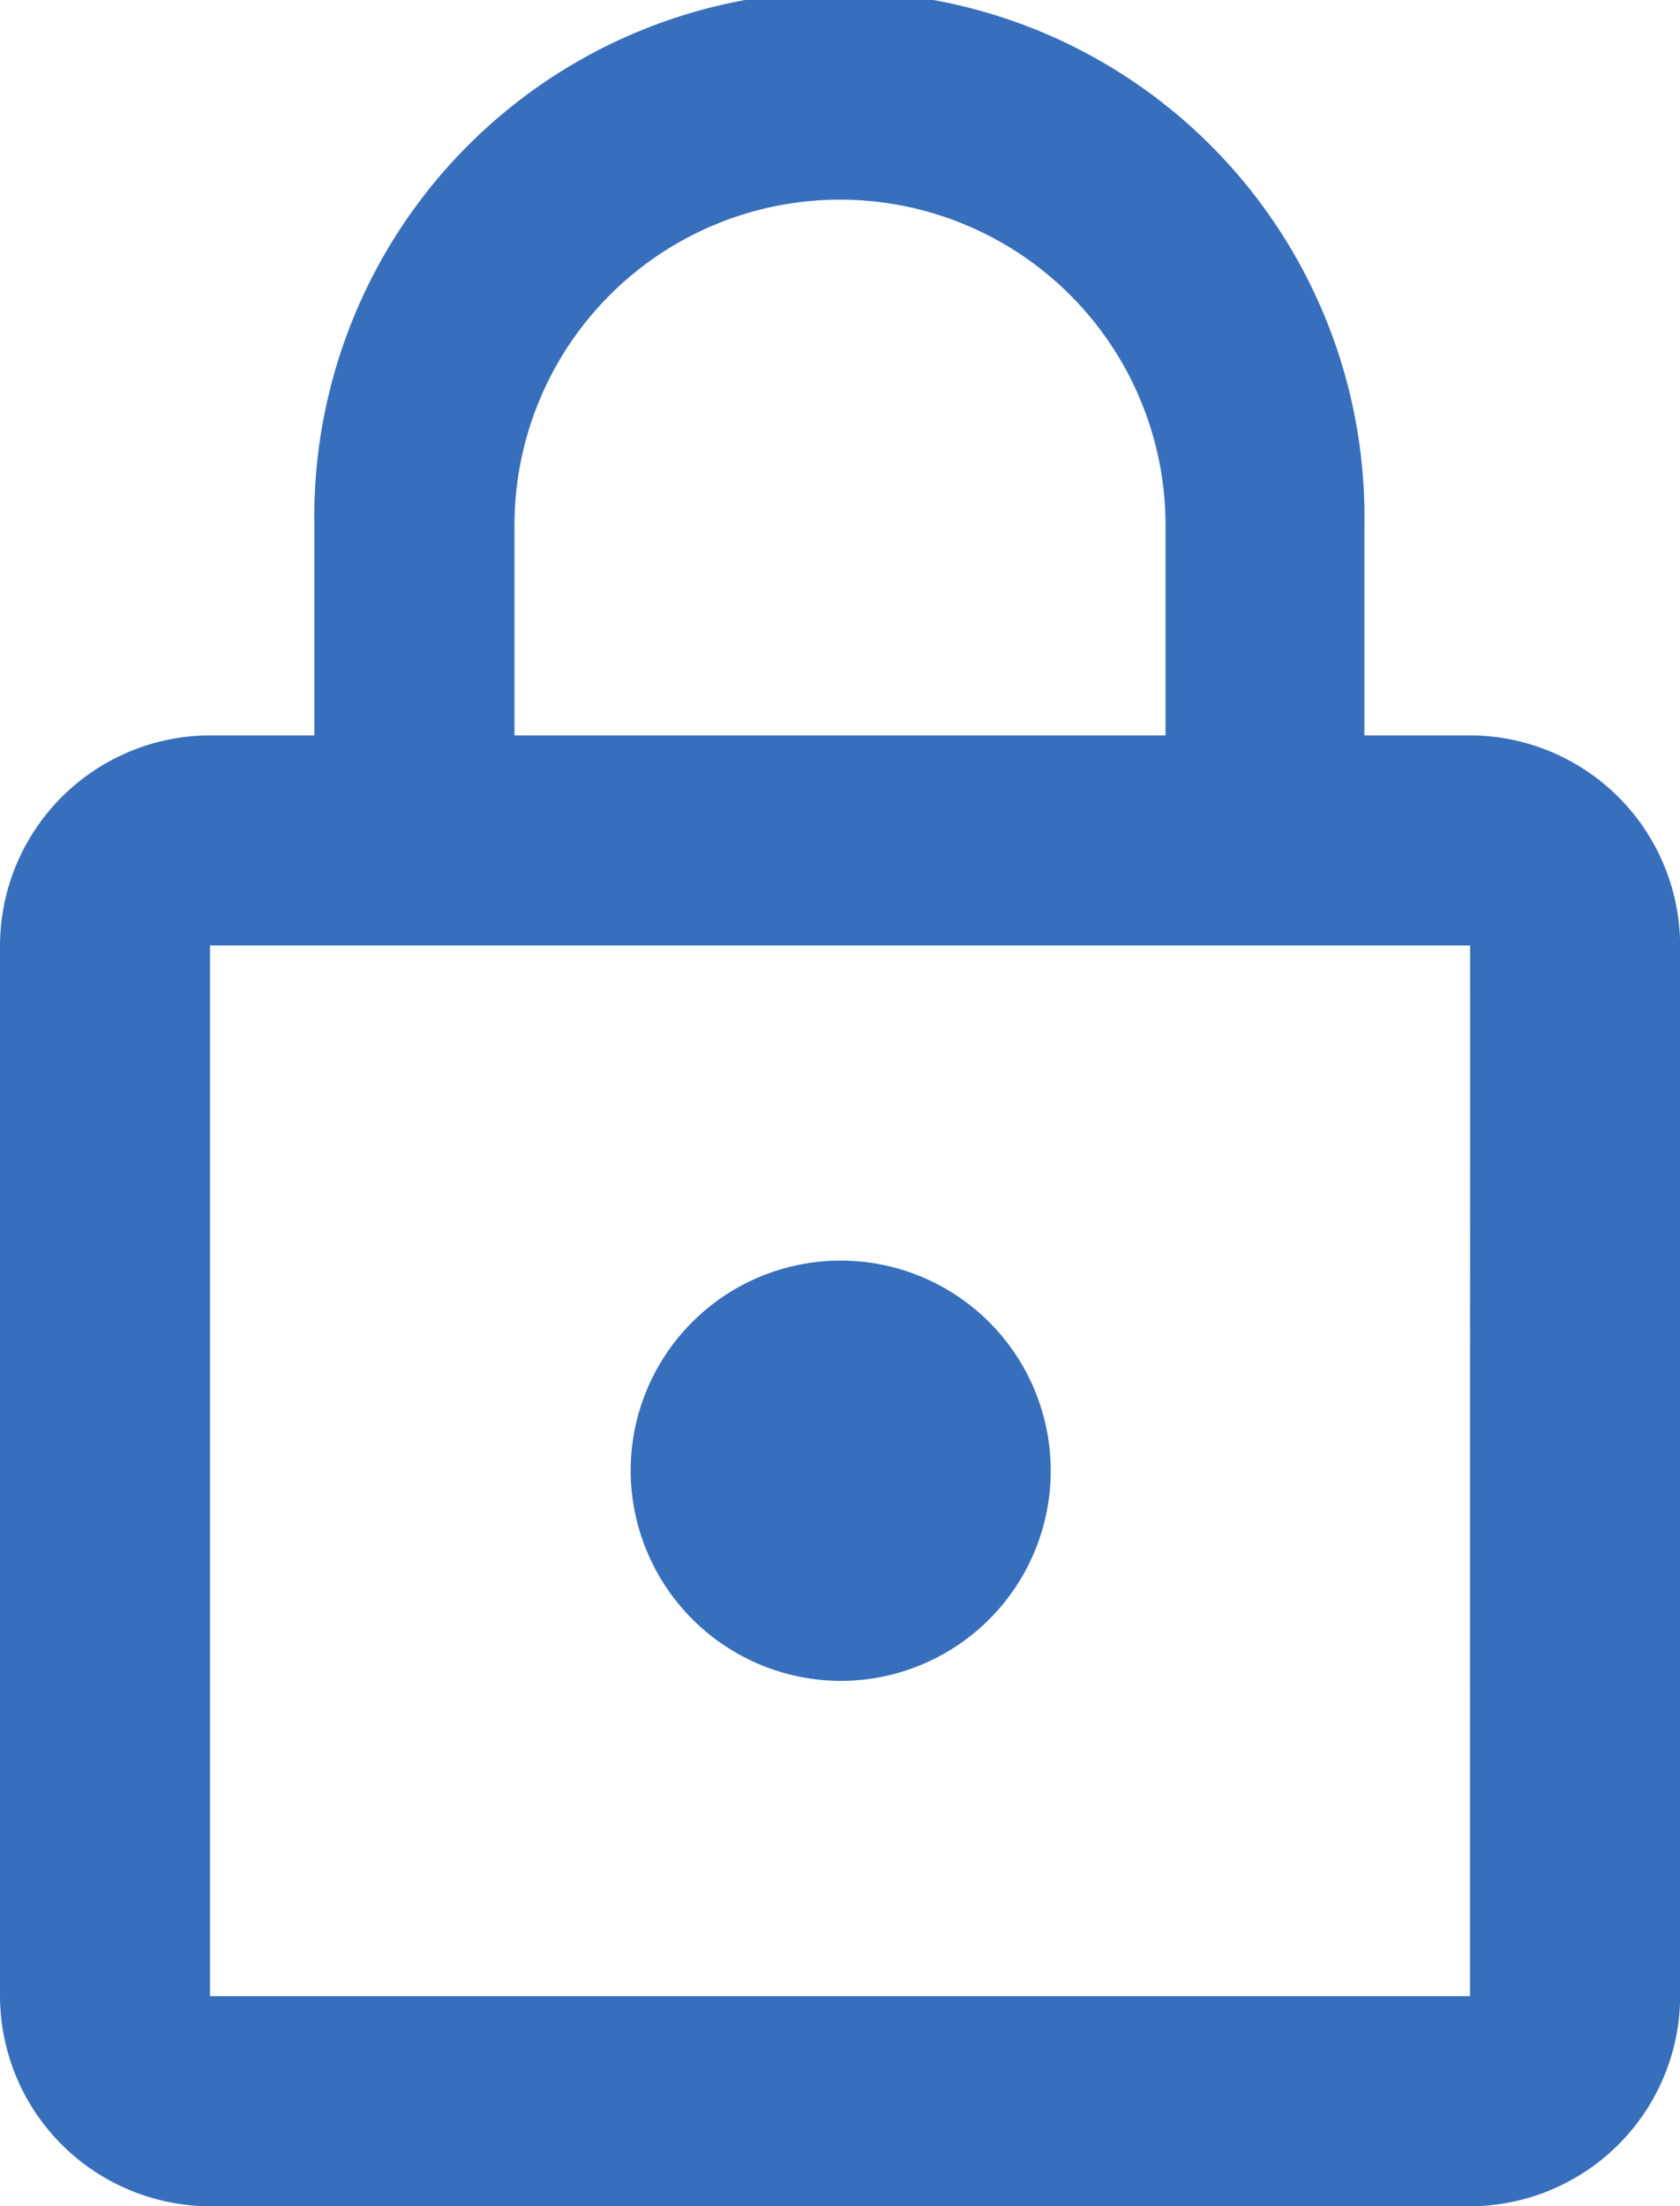 <svg id="password" xmlns="http://www.w3.org/2000/svg" width="12.19" height="16" viewBox="0 0 12.19 16">
  <path id="Icon_material-lock-outline" data-name="Icon material-lock-outline" d="M12.1,13.69a1.524,1.524,0,1,0-1.524-1.524A1.528,1.528,0,0,0,12.1,13.69Zm4.571-6.857H15.9V5.31a3.81,3.81,0,1,0-7.619,0V6.833H7.524A1.528,1.528,0,0,0,6,8.357v7.619A1.528,1.528,0,0,0,7.524,17.5h9.143a1.528,1.528,0,0,0,1.524-1.524V8.357A1.528,1.528,0,0,0,16.667,6.833ZM9.733,5.31a2.362,2.362,0,0,1,4.724,0V6.833H9.733Zm6.933,10.667H7.524V8.357h9.143Z" transform="translate(-6 -1.5)" fill="#386fbd"/>
</svg>
